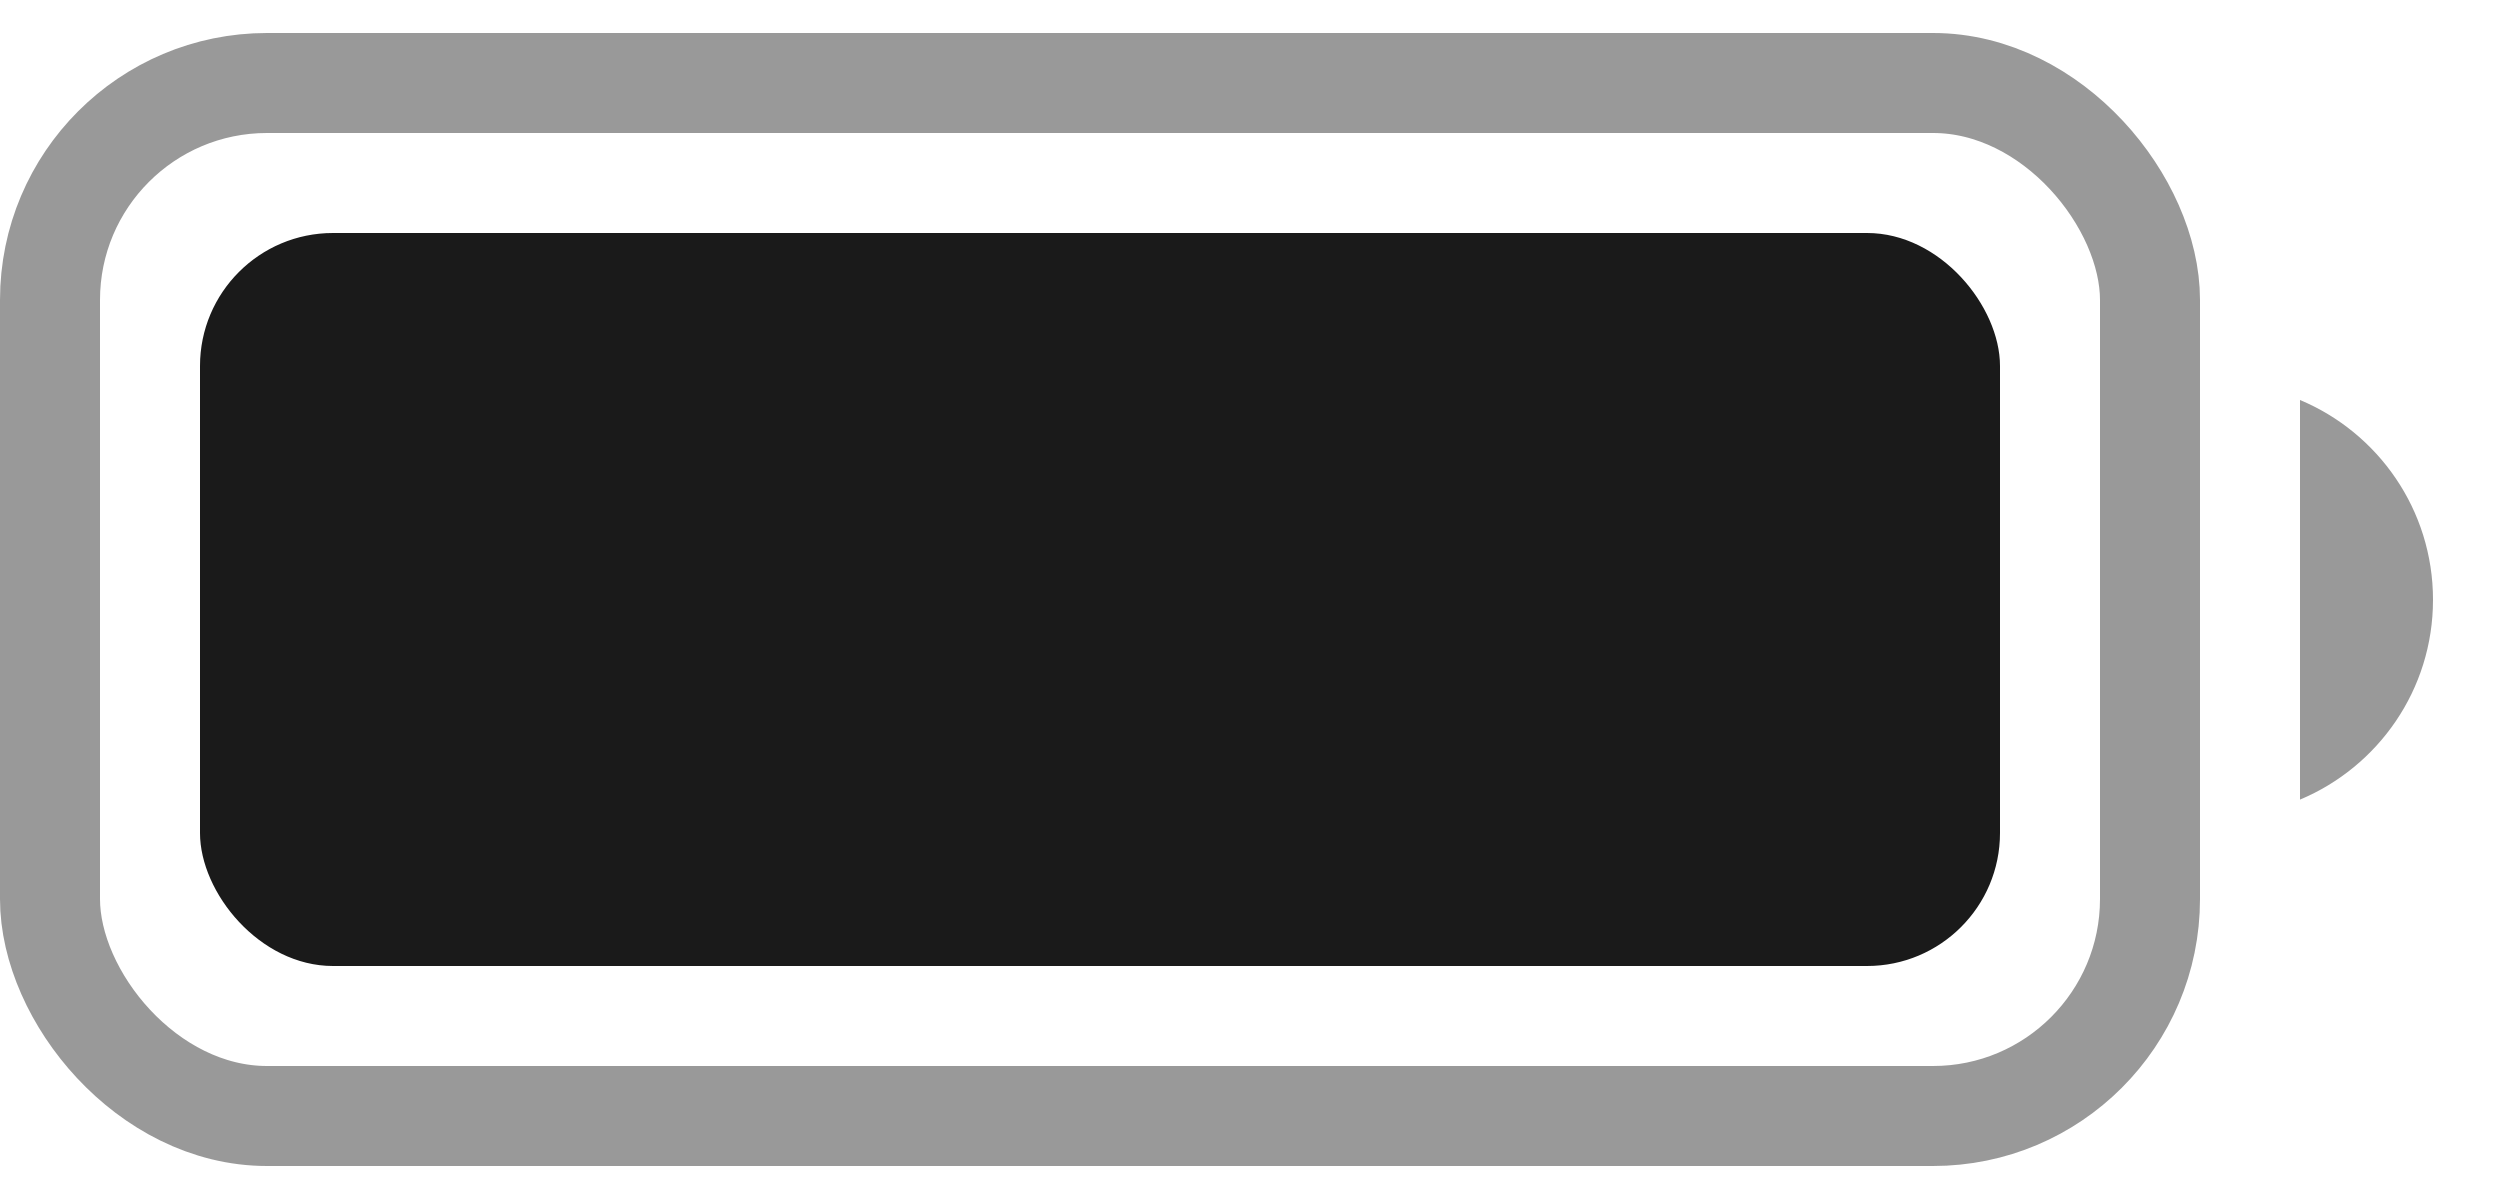 <svg width="25" height="12" viewBox="0 0 25 12" fill="none" xmlns="http://www.w3.org/2000/svg">
<g clip-path="url(#clip0_3009_45641)">
<rect x="0.5" y="0.83" width="21" height="10.33" rx="2.17" stroke="black" stroke-opacity="0.4"/>
<rect x="2" y="2.33" width="18" height="7.33" rx="1.33" fill="#1A1A1A"/>
<path fill-rule="evenodd" clip-rule="evenodd" d="M23 7.996C23.781 7.669 24.33 6.898 24.33 5.998C24.33 5.098 23.781 4.327 23 4V7.996Z" fill="black" fill-opacity="0.4"/>
</g>
<defs>
<clipPath id="clip0_3009_45641">
<rect width="25" height="12" fill="white"/>
</clipPath>
</defs>
</svg>

